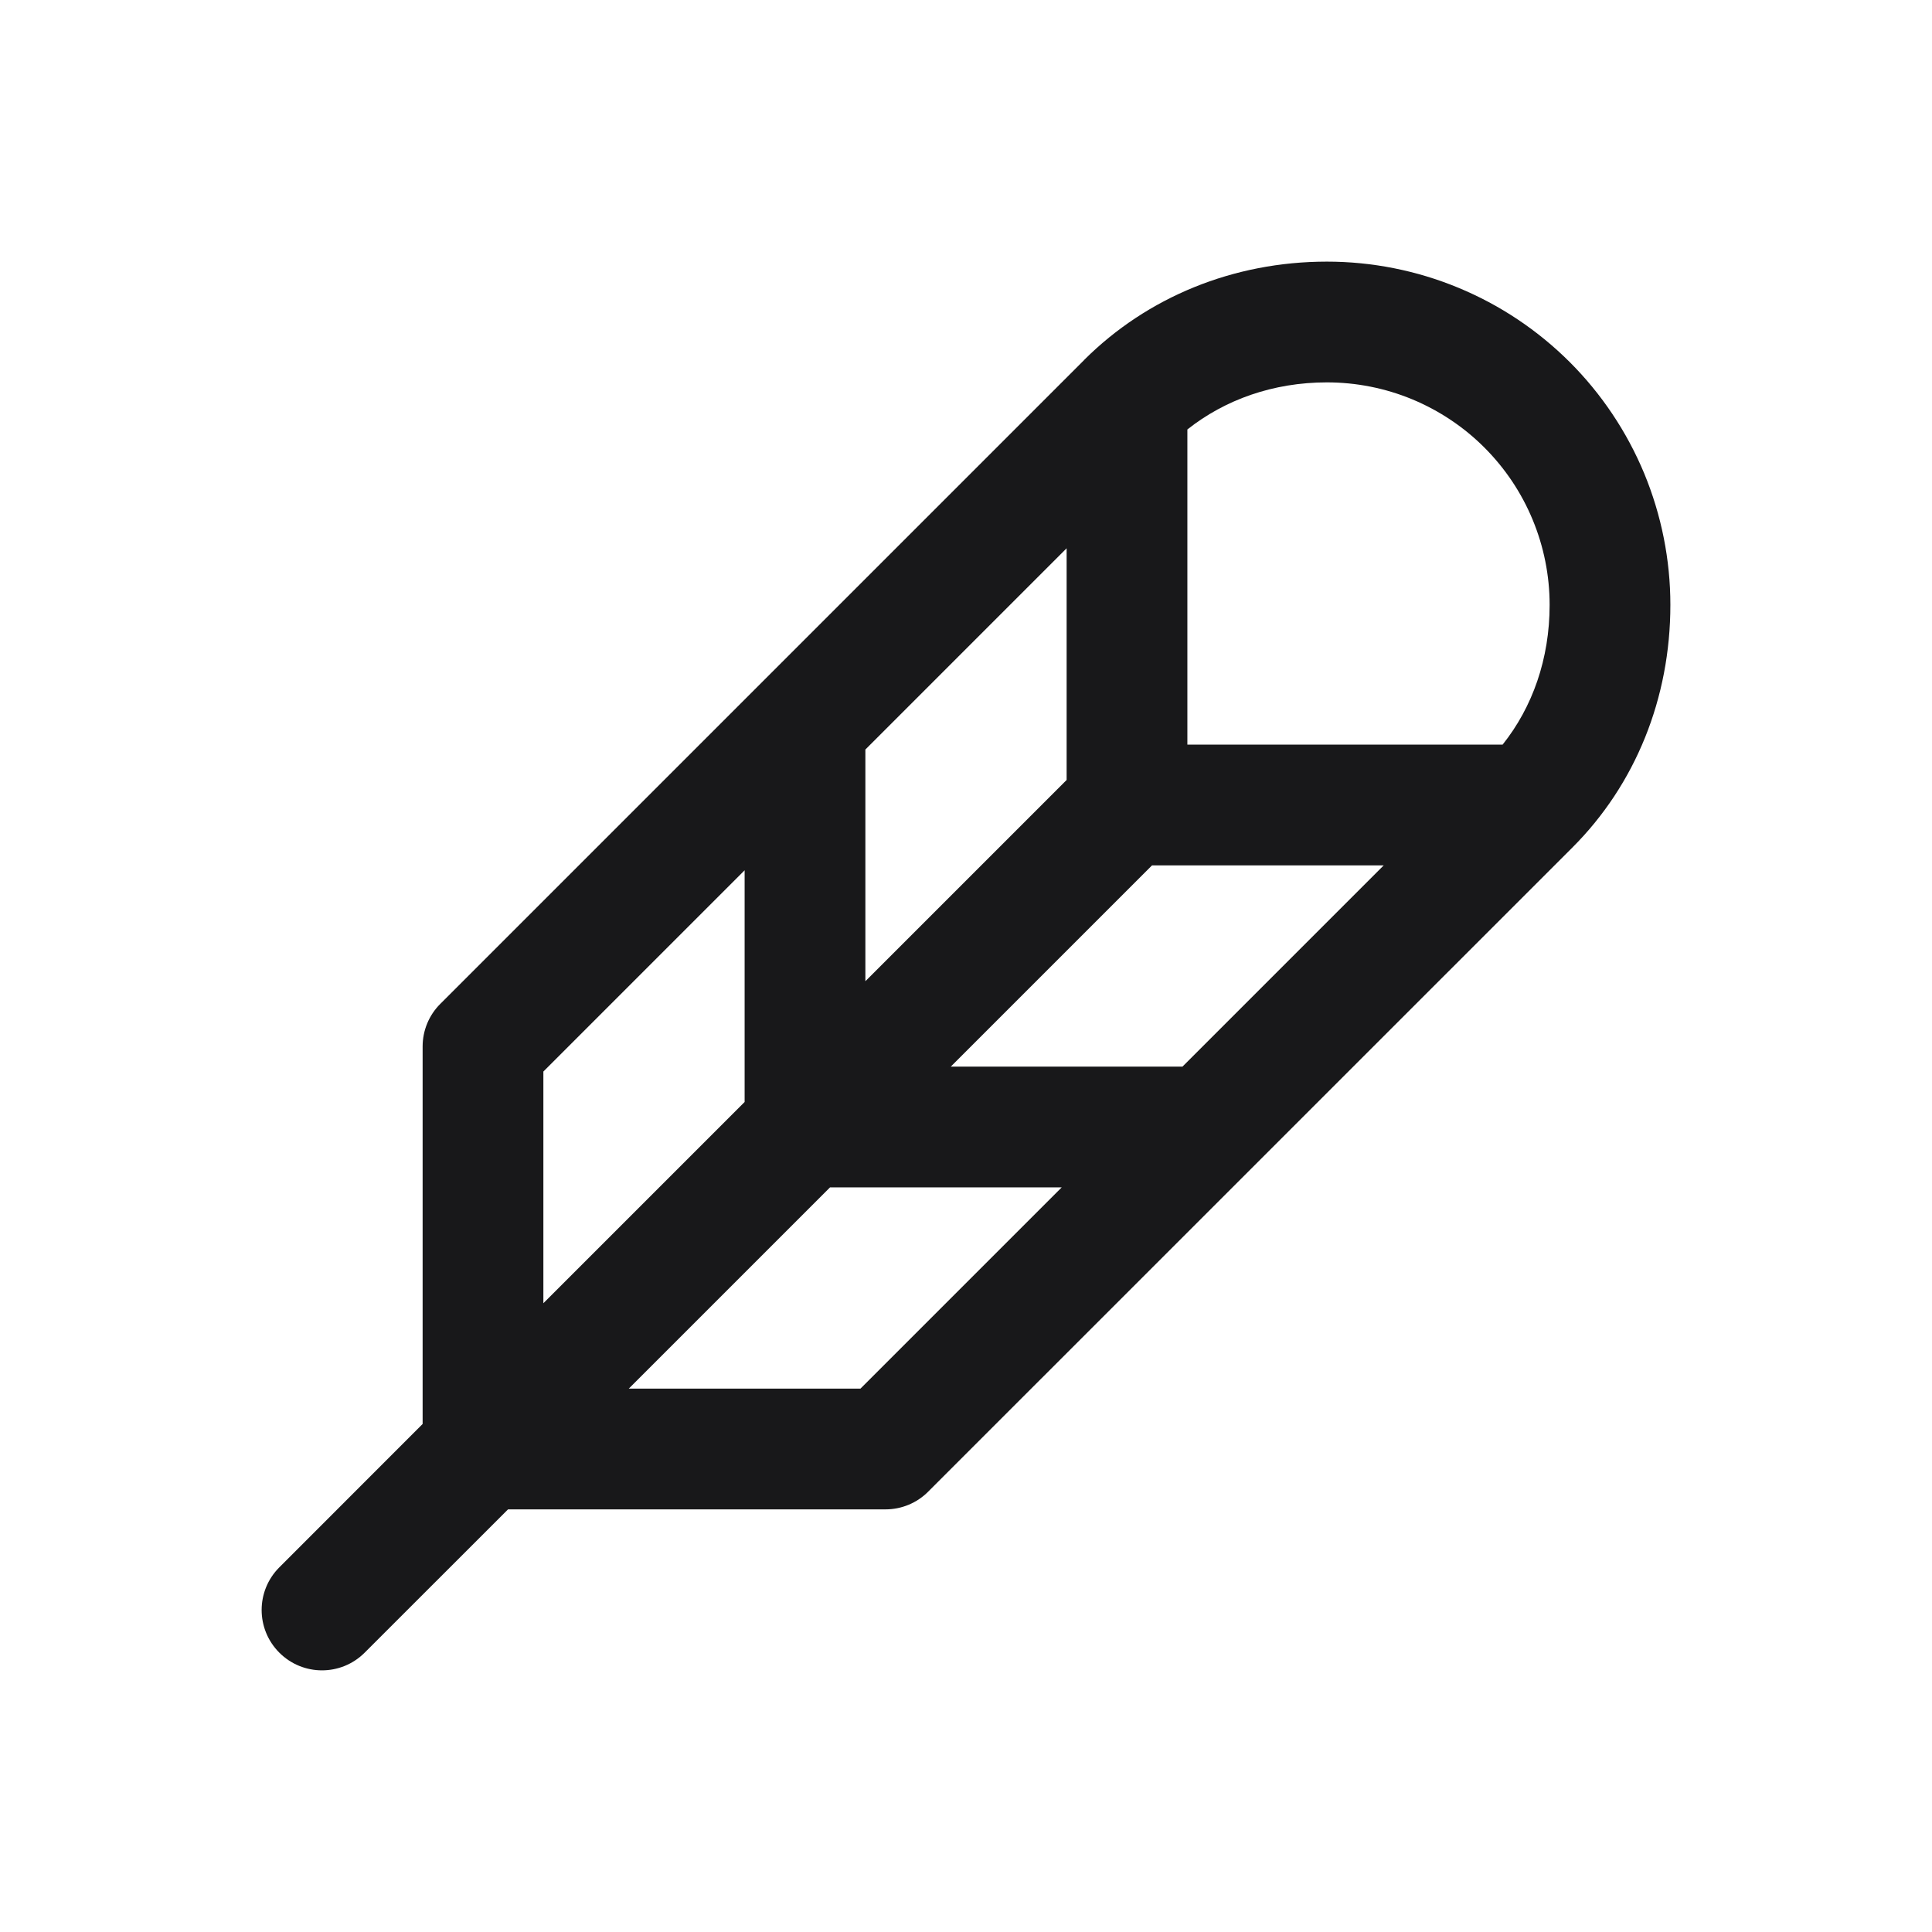 <svg width="24" height="24" viewBox="0 0 24 24" fill="none" xmlns="http://www.w3.org/2000/svg">
<path fill-rule="evenodd" clip-rule="evenodd" d="M16.483 3.25C17.043 3.25 17.598 3.36 18.115 3.574C18.633 3.788 19.103 4.102 19.5 4.498C19.896 4.894 20.21 5.364 20.425 5.881C20.639 6.399 20.75 6.954 20.75 7.514C20.75 8.674 20.316 9.747 19.53 10.531C19.53 10.531 19.53 10.531 19.53 10.531L11.53 18.53C11.39 18.671 11.199 18.75 11 18.75H6.311L4.53 20.53C4.237 20.823 3.763 20.823 3.47 20.53C3.177 20.237 3.177 19.763 3.47 19.47L5.25 17.689V13C5.25 12.801 5.329 12.61 5.47 12.47L13.47 4.47L13.471 4.468C14.251 3.692 15.32 3.25 16.483 3.25ZM7.811 17.25H10.689L13.189 14.75H10.311L7.811 17.25ZM9.25 13.689L6.75 16.189V13.311L9.25 10.811V13.689ZM11.811 13.25H14.689L17.189 10.75H14.311L11.811 13.25ZM14.75 9.25H18.666C19.037 8.785 19.25 8.185 19.25 7.514M14.75 9.25V5.335C15.217 4.965 15.816 4.75 16.483 4.75C16.846 4.75 17.206 4.821 17.542 4.96C17.877 5.099 18.182 5.302 18.439 5.559C18.696 5.816 18.9 6.12 19.039 6.456C19.178 6.791 19.25 7.151 19.25 7.514M13.25 6.811V9.689L10.75 12.189V9.311L13.25 6.811Z" fill="#18181A"/>
</svg>
